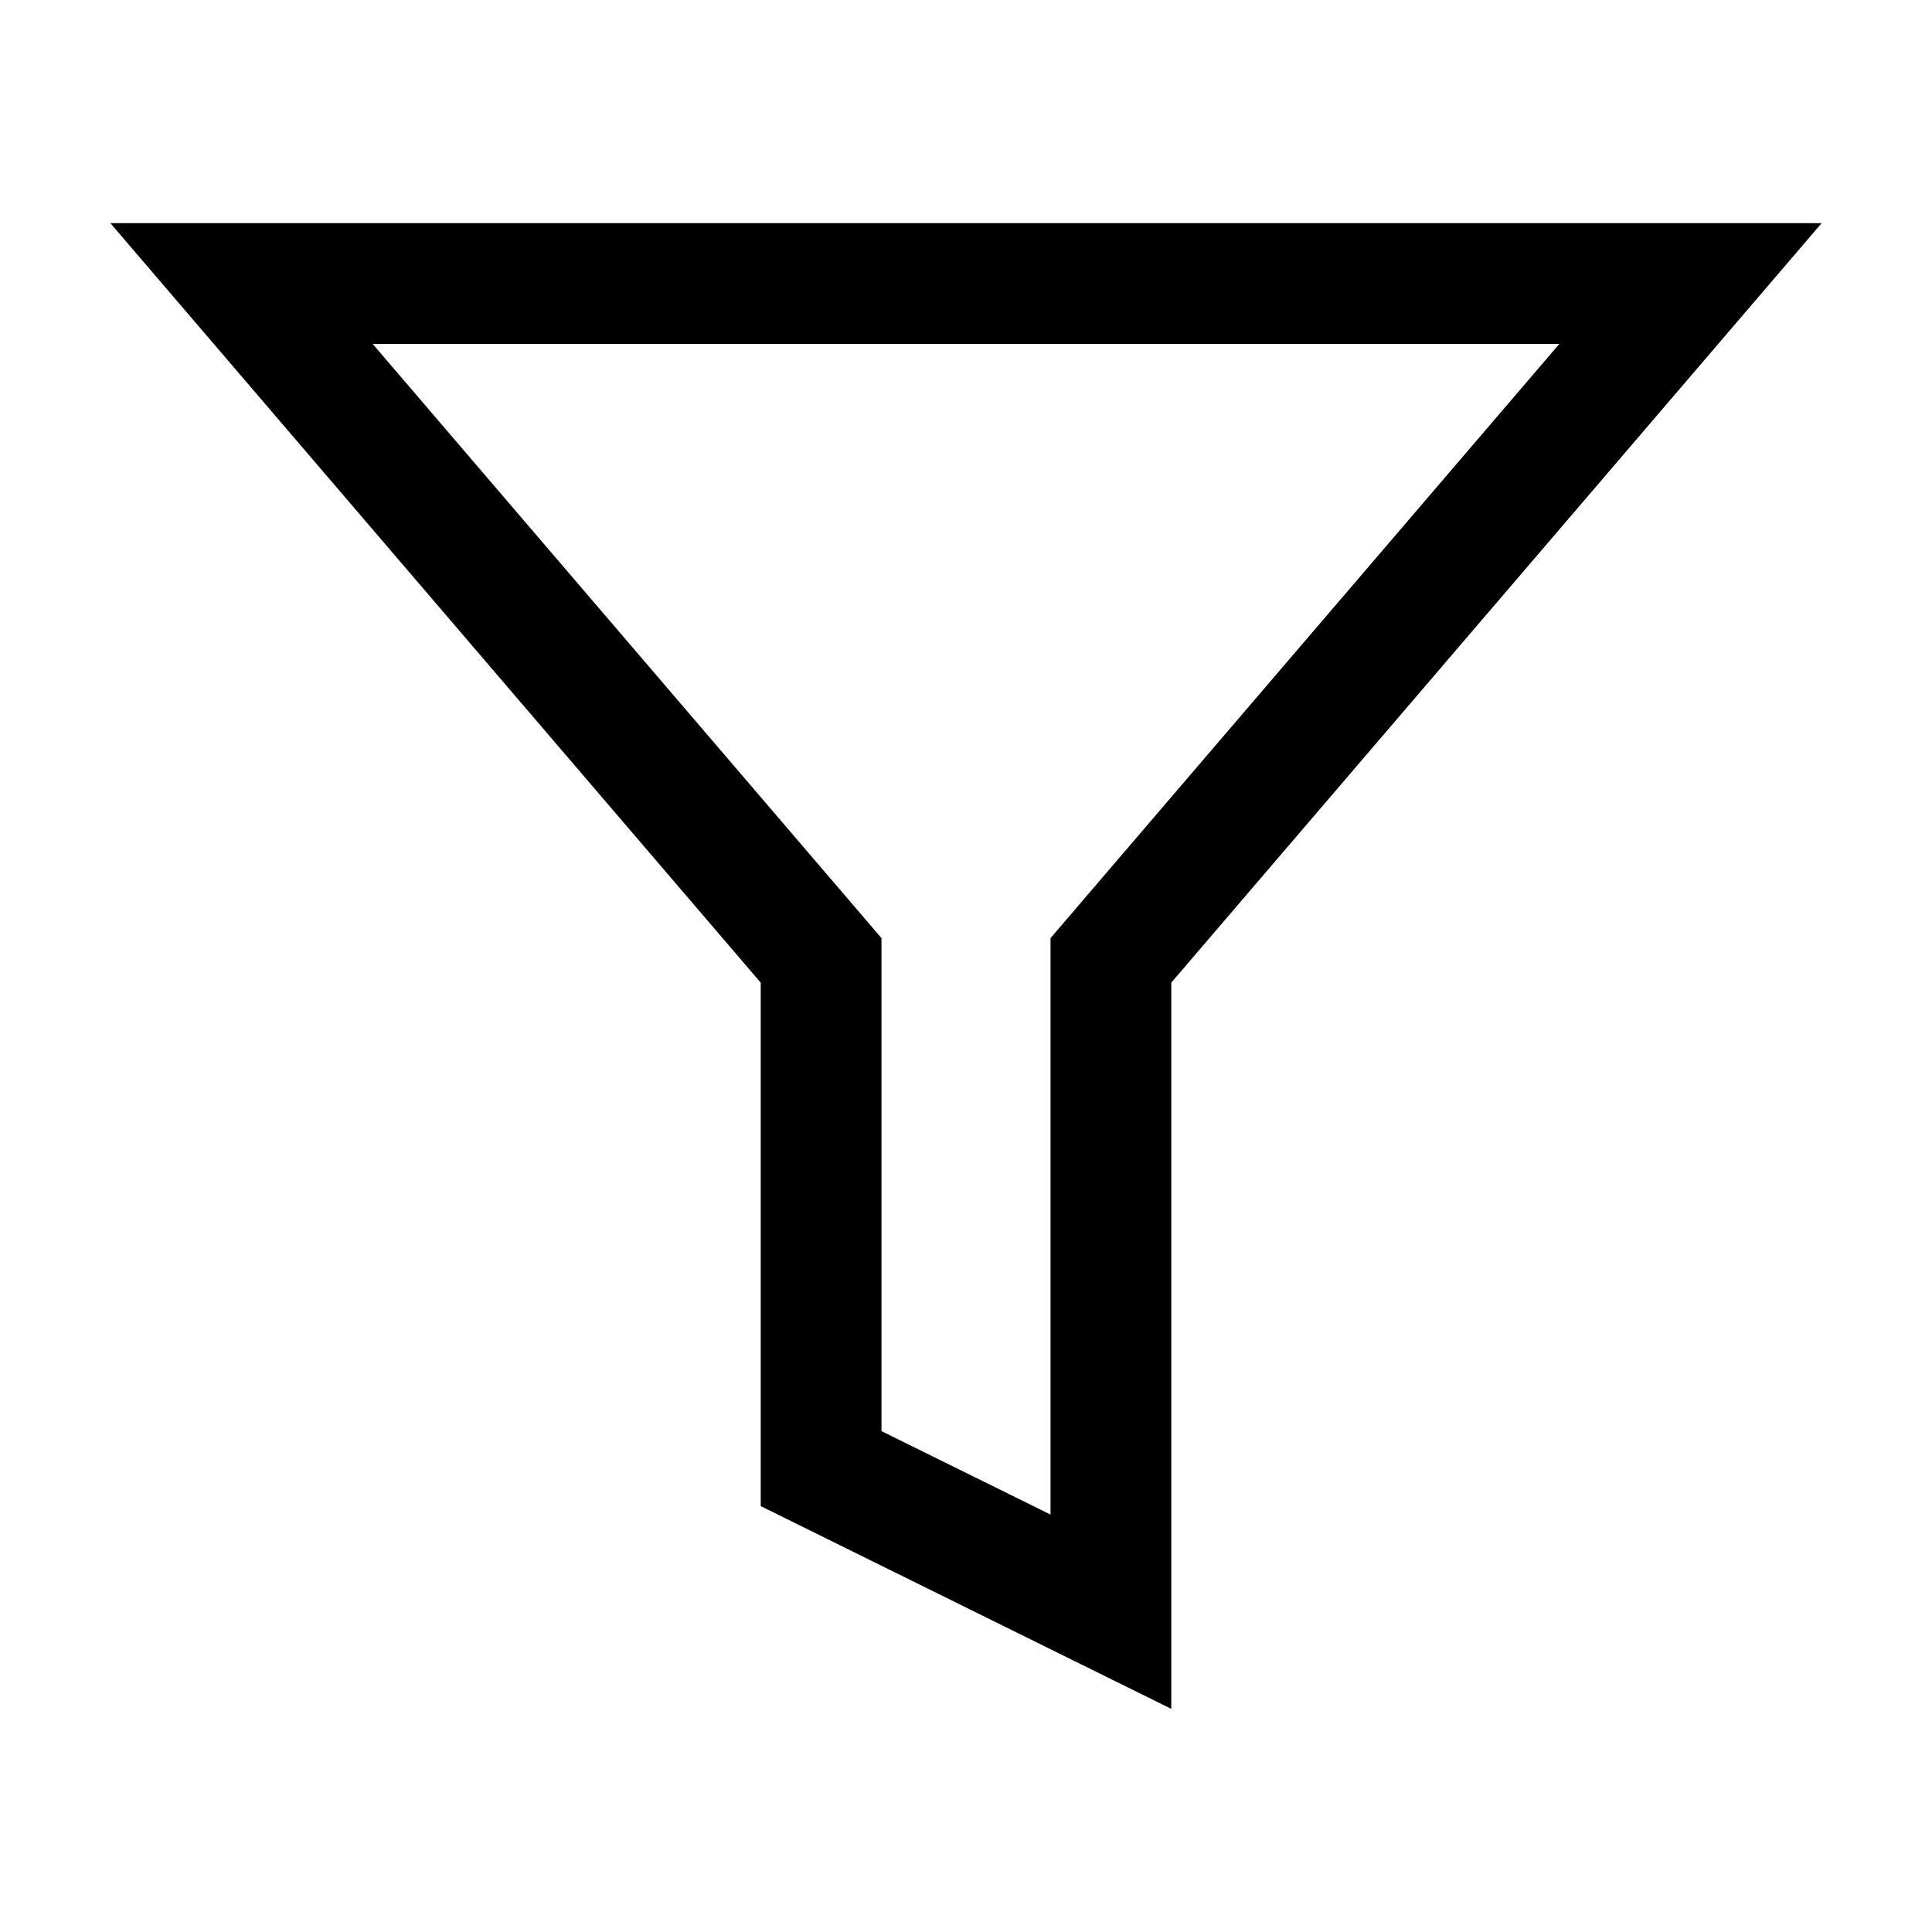 <svg width="16" height="16" viewBox="0 0 16 16" xmlns="http://www.w3.org/2000/svg">
<path d="M0.914 1.848H15.086L9.7 8.138V14.152L6.3 12.473V8.138L0.914 1.848ZM3.086 2.848L7.3 7.769V11.852L8.7 12.543V7.769L12.914 2.848H3.086Z" fill="currentColor"/>
</svg>
